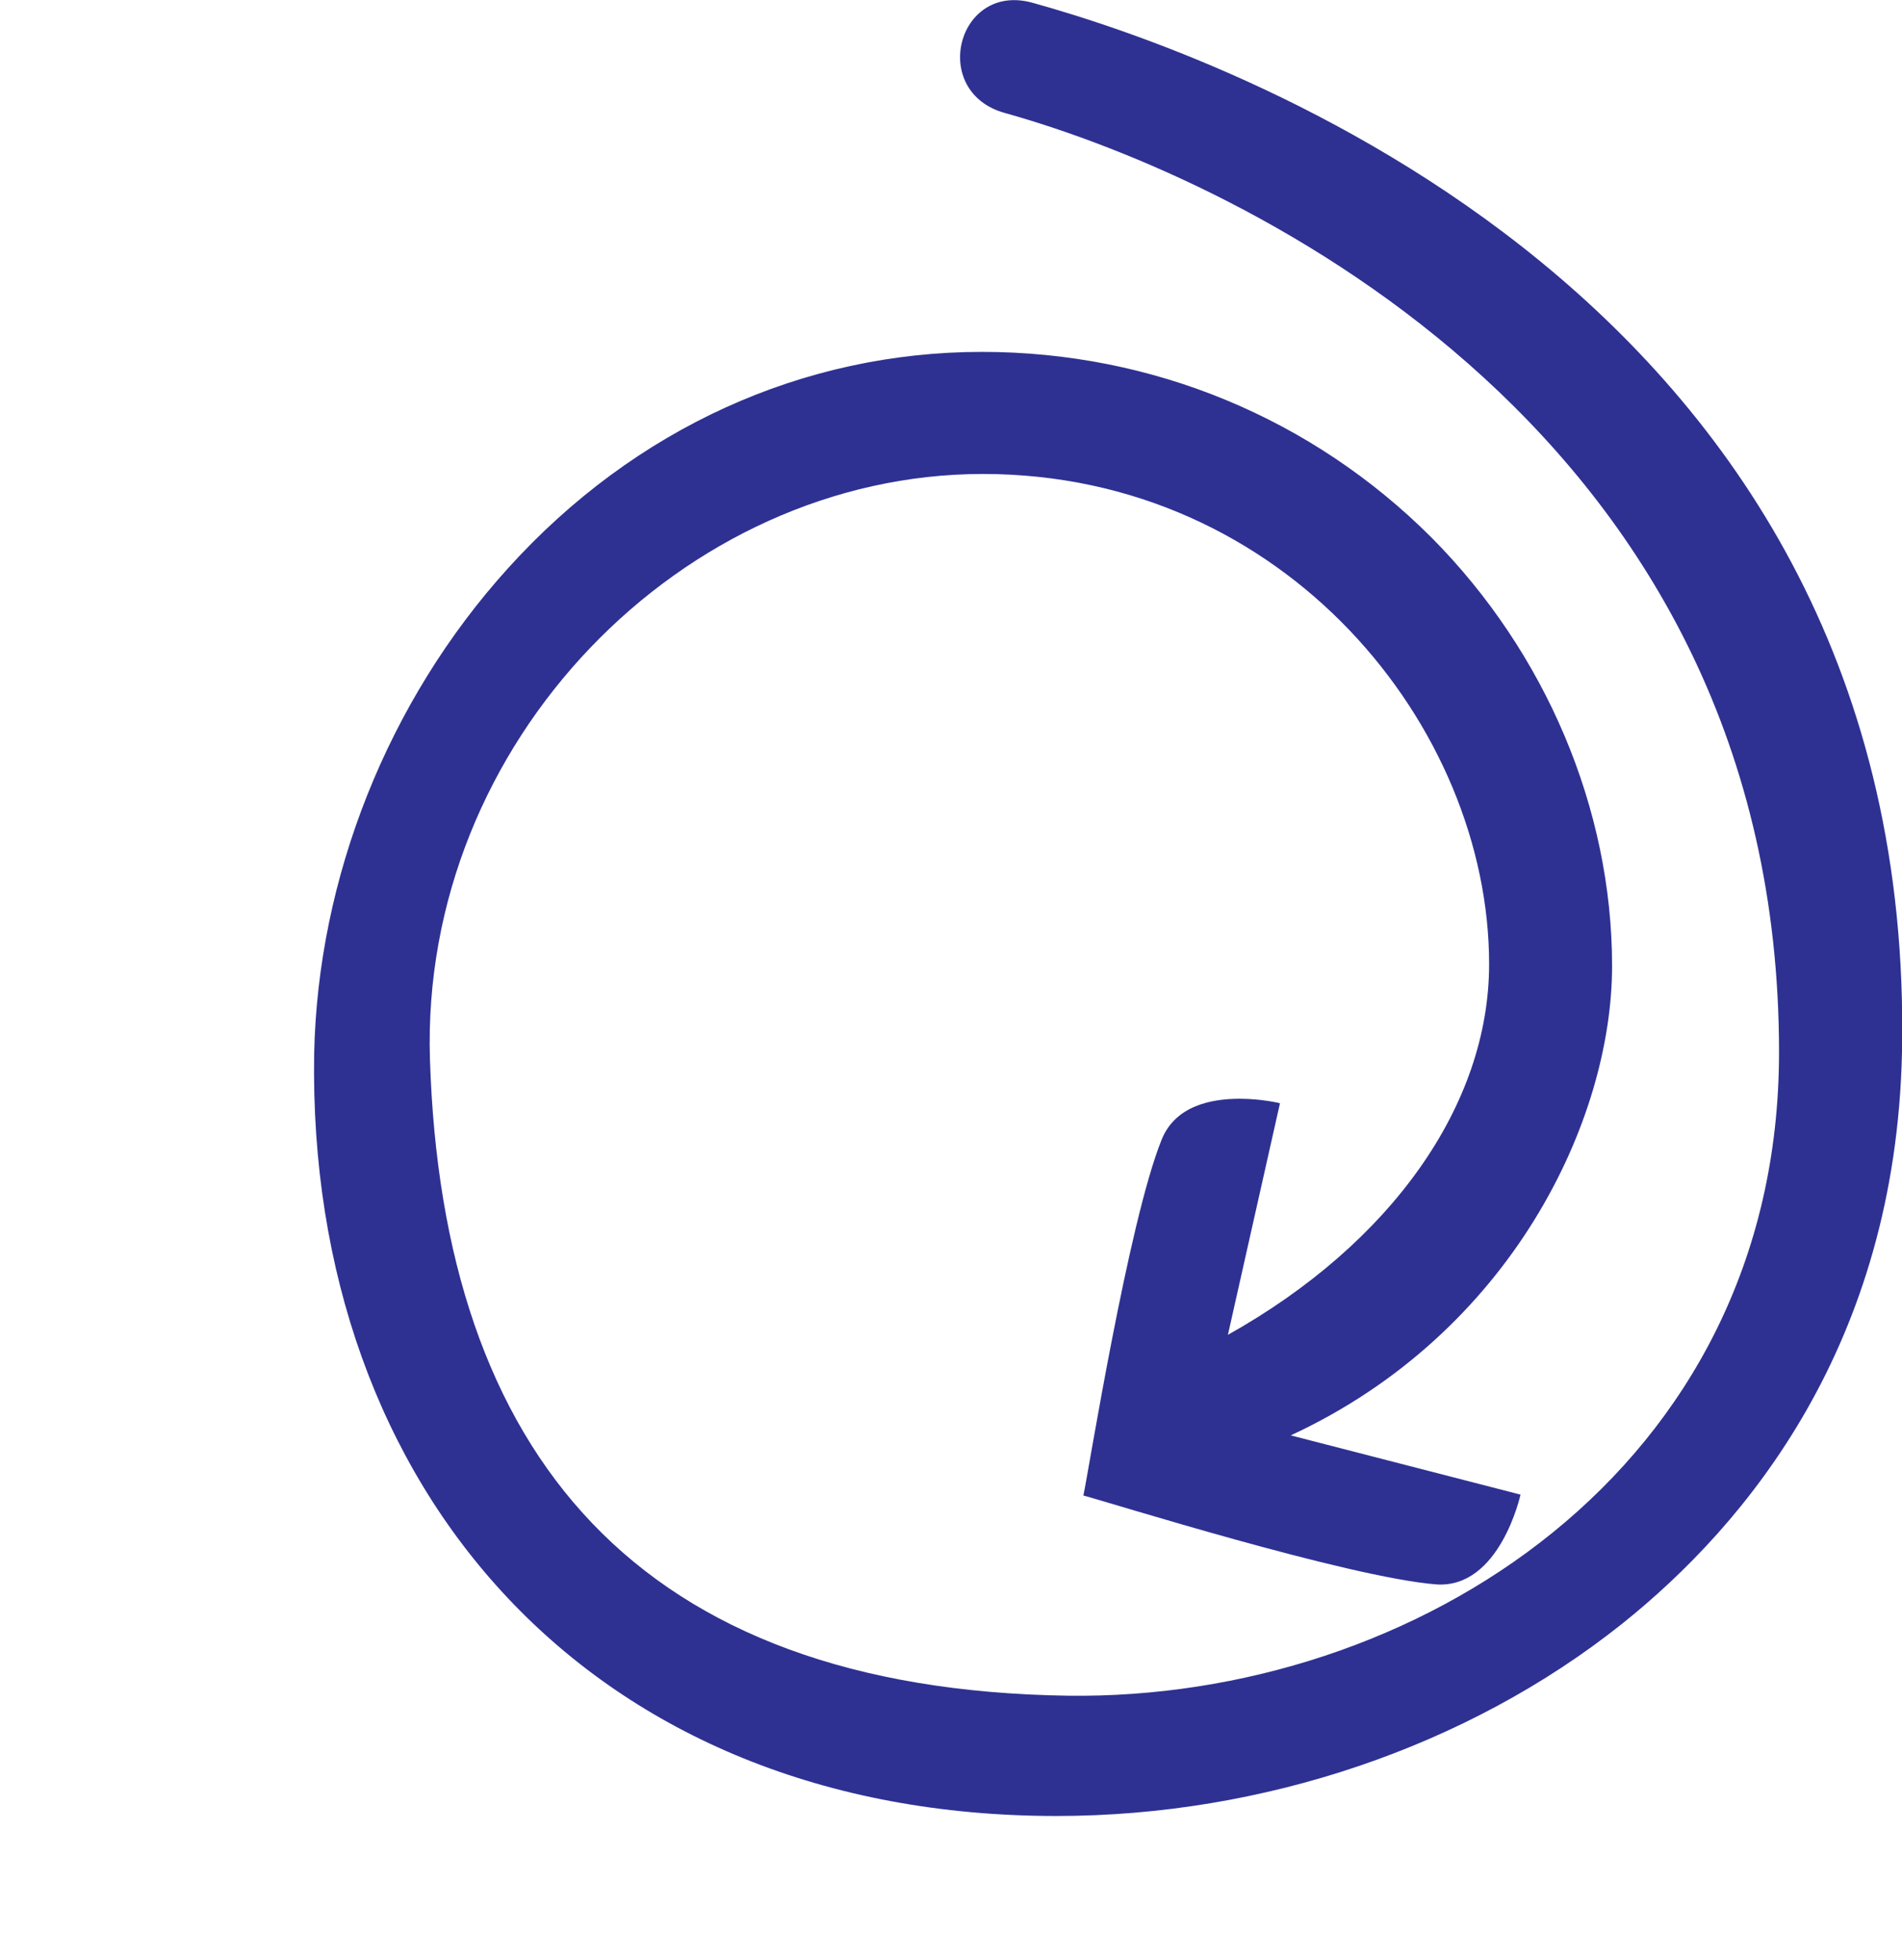 <?xml version="1.0" encoding="utf-8"?>
<!-- Generator: Adobe Illustrator 27.1.0, SVG Export Plug-In . SVG Version: 6.00 Build 0)  -->
<svg version="1.1" id="Layer_2_00000067943470925853274430000014016169332394375836_"
	 xmlns="http://www.w3.org/2000/svg" xmlns:xlink="http://www.w3.org/1999/xlink" x="0px" y="0px" viewBox="0 0 211.9 218.3"
	 style="enable-background:new 0 0 211.9 218.3;" xml:space="preserve">
<style type="text/css">
	.st0{fill:#2E3192;}
	.st1{fill:#EC1C24;}
	.st2{fill:#2E3191;}
	.st3{fill:#231F20;}
</style>
<g id="Layer_1-2_00000018938558089964873080000002854381780436272281_">
	<g>
		<path class="st0" d="M211.9,117.2c-0.7,32.6-17.3,52.6-31.2,63.7c-17.2,13.7-40,21.4-63,21.4c-51.8,0-83.5-36.3-82.7-84.9
			c0.4-19.6,8.2-39.3,21.6-54.1c14.1-15.6,32.9-24.1,52.8-24.1c19,0,36.8,7.4,50.1,20.7c12.7,12.8,20.1,30.2,20.1,47.7
			c0,17.2-11.2,40.9-35.8,52.3l25.6,6.6c0,0-2.3,10.5-9.4,10c-9.9-0.8-36.6-9.2-39.3-9.9c0.6-2.8,5-30.4,8.7-39.6
			c1.5-3.8,5.5-4.6,8.7-4.6c2.5,0,4.5,0.5,4.5,0.5l-5.8,25.8c18.2-10.2,29.1-25.6,29.1-41.3c0-26.4-22.7-54.6-56.4-54.6
			c-33.4,0-62.7,29.9-61.6,65.2c1.4,44,23.1,70.2,71.1,70.9c38.4,0.5,79.2-25.1,79.2-71.7c0-68.6-59.1-97-86.2-104.6
			c-8.5-2.3-5.4-14.6,3-12.3C135.2,5.9,213.6,32.7,211.9,117.2z"/>
	</g>
</g>
<g>
	<path class="st1" d="M562.6,216c0-5,3.9-9.2,8.7-9.2h18.2V-16.1c0-4.9,3.9-8.9,8.5-8.9h4.2c4.6,0,8.5,4,8.5,8.9v222.9h18.2
		c4.8,0,8.7,4.2,8.7,9.2s-3.9,9.1-8.7,9.1h-57.6C566.5,225,562.6,221,562.6,216z"/>
	<path class="st2" d="M637.6,270.5c0,5-3.9,9.2-8.7,9.2h-18.2v222.9c0,4.9-3.9,8.9-8.5,8.9H598c-4.6,0-8.5-4-8.5-8.9V279.7h-18.2
		c-4.8,0-8.7-4.2-8.7-9.2s3.9-9.1,8.7-9.1h57.6C633.7,261.4,637.6,265.5,637.6,270.5z"/>
</g>
<g>
	<g>
		<circle class="st3" cx="600.1" cy="-56.7" r="25"/>
		<circle class="st3" cx="900.1" cy="243.3" r="25"/>
		<circle class="st3" cx="600.1" cy="543.3" r="25"/>
		<circle class="st3" cx="300.1" cy="243.3" r="25"/>
		<circle class="st3" cx="743.2" cy="386.4" r="8.8"/>
		<circle class="st3" cx="457.1" cy="386.4" r="8.8"/>
		<circle class="st3" cx="457.1" cy="100.2" r="8.8"/>
		<circle class="st3" cx="743.2" cy="100.2" r="8.8"/>
		<circle class="st3" cx="600.1" cy="243.3" r="11.2"/>
	</g>
	<circle class="st3" cx="743.2" cy="243.3" r="4.7"/>
	<circle class="st3" cx="600.1" cy="386.4" r="4.7"/>
	<circle class="st3" cx="457.1" cy="243.3" r="4.7"/>
	<circle class="st3" cx="600.1" cy="100.2" r="4.7"/>
</g>
</svg>
